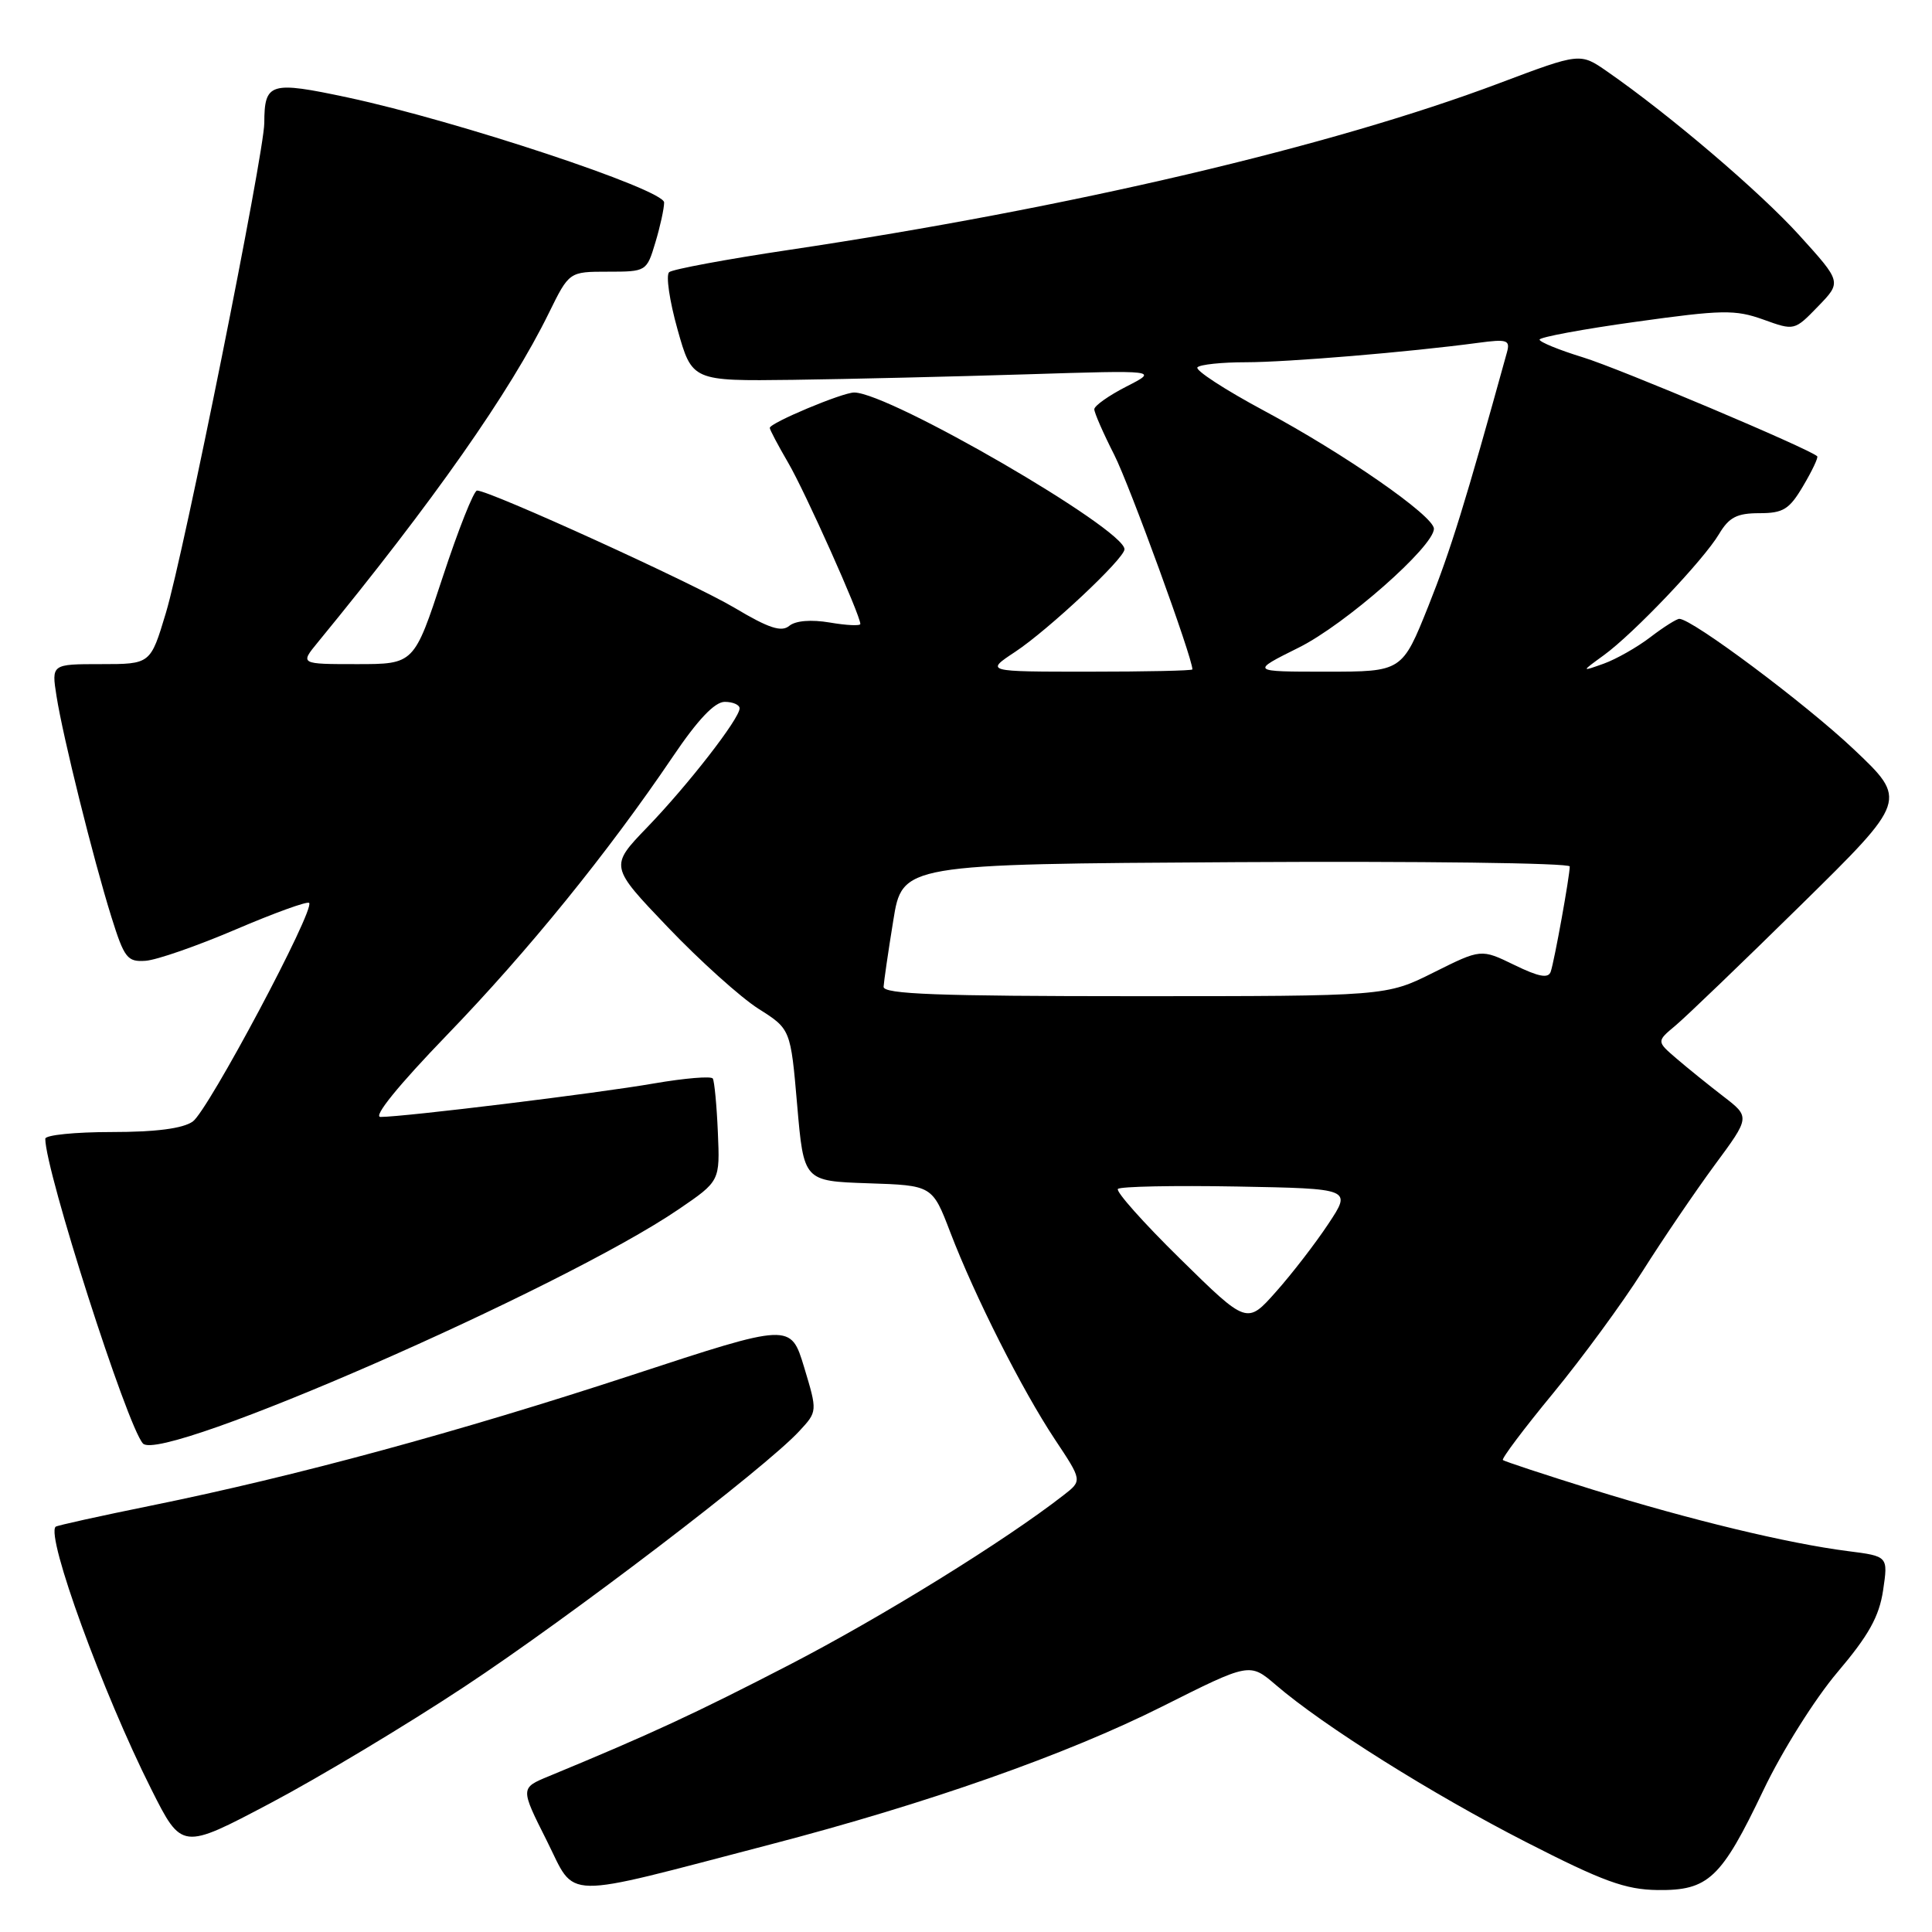<?xml version="1.0" encoding="UTF-8" standalone="no"?>
<!DOCTYPE svg PUBLIC "-//W3C//DTD SVG 1.1//EN" "http://www.w3.org/Graphics/SVG/1.1/DTD/svg11.dtd" >
<svg xmlns="http://www.w3.org/2000/svg" xmlns:xlink="http://www.w3.org/1999/xlink" version="1.1" viewBox="0 0 256 256">
 <g >
 <path fill="currentColor"
d=" M 102.00 244.42 C 122.92 238.97 141.34 232.48 154.02 226.11 C 165.59 220.30 165.59 220.30 169.05 223.26 C 175.34 228.67 189.73 237.70 202.20 244.08 C 212.42 249.31 215.37 250.38 219.64 250.44 C 226.38 250.52 228.07 248.92 233.66 237.21 C 236.13 232.03 240.48 225.11 243.47 221.58 C 247.60 216.71 249.00 214.21 249.52 210.73 C 250.19 206.21 250.19 206.21 244.85 205.53 C 236.93 204.52 223.98 201.40 211.00 197.37 C 204.68 195.40 199.34 193.64 199.14 193.46 C 198.95 193.27 201.94 189.29 205.79 184.62 C 209.64 179.94 214.98 172.66 217.65 168.44 C 220.32 164.21 224.62 157.89 227.20 154.38 C 231.91 148.01 231.91 148.01 228.33 145.26 C 226.36 143.74 223.57 141.49 222.13 140.25 C 219.50 137.99 219.50 137.99 222.00 135.90 C 223.38 134.75 230.86 127.56 238.63 119.92 C 252.76 106.02 252.76 106.02 245.61 99.26 C 239.22 93.22 224.21 82.00 222.52 82.00 C 222.16 82.00 220.43 83.09 218.68 84.43 C 216.93 85.77 214.14 87.35 212.50 87.94 C 209.50 89.01 209.50 89.01 212.50 86.83 C 216.47 83.95 225.74 74.21 227.79 70.75 C 229.11 68.54 230.16 68.00 233.12 68.00 C 236.29 68.00 237.10 67.50 238.94 64.37 C 240.12 62.38 240.95 60.62 240.79 60.46 C 239.81 59.49 214.50 48.80 209.75 47.35 C 206.59 46.38 204.00 45.32 204.00 45.00 C 204.00 44.68 209.74 43.61 216.75 42.64 C 228.20 41.04 229.92 41.01 233.64 42.34 C 237.77 43.83 237.77 43.83 240.90 40.60 C 244.03 37.37 244.03 37.37 238.44 31.20 C 233.24 25.45 221.23 15.21 212.94 9.46 C 209.38 6.99 209.38 6.99 198.70 11.01 C 176.40 19.42 141.72 27.56 104.50 33.12 C 96.25 34.35 89.13 35.68 88.67 36.06 C 88.21 36.45 88.71 39.85 89.77 43.63 C 91.70 50.50 91.70 50.50 105.10 50.33 C 112.47 50.23 126.38 49.90 136.00 49.60 C 153.50 49.05 153.50 49.05 149.25 51.22 C 146.91 52.42 145.00 53.77 145.00 54.23 C 145.00 54.69 146.19 57.41 147.65 60.28 C 149.68 64.29 158.00 87.12 158.00 88.70 C 158.00 88.87 151.82 89.00 144.27 89.00 C 130.54 89.00 130.54 89.00 134.52 86.37 C 138.94 83.44 149.00 74.01 149.00 72.78 C 149.00 70.09 117.88 52.04 113.19 52.01 C 111.64 52.00 102.00 56.04 102.00 56.70 C 102.00 56.94 103.10 59.02 104.44 61.32 C 106.68 65.15 114.00 81.51 114.00 82.68 C 114.00 82.95 112.18 82.87 109.97 82.49 C 107.47 82.07 105.42 82.24 104.58 82.93 C 103.55 83.79 101.86 83.24 97.37 80.56 C 91.86 77.28 64.90 65.00 63.21 65.00 C 62.78 65.00 60.73 70.17 58.65 76.50 C 54.87 88.00 54.87 88.00 47.30 88.00 C 39.74 88.00 39.74 88.00 42.12 85.10 C 57.40 66.47 67.62 51.91 72.73 41.47 C 75.42 36.00 75.42 36.00 80.55 36.00 C 85.64 36.00 85.69 35.97 86.84 32.13 C 87.48 30.01 88.00 27.62 88.00 26.83 C 88.00 25.11 60.59 16.02 46.09 12.92 C 35.77 10.72 35.04 10.94 35.02 16.30 C 34.99 20.38 24.37 73.30 21.97 81.25 C 19.94 88.00 19.94 88.00 13.38 88.00 C 6.82 88.00 6.82 88.00 7.49 92.25 C 8.34 97.65 12.32 113.68 14.76 121.50 C 16.47 126.96 16.87 127.48 19.29 127.31 C 20.76 127.21 26.13 125.34 31.23 123.16 C 36.33 120.98 40.71 119.39 40.96 119.64 C 41.80 120.46 27.57 147.19 25.54 148.61 C 24.21 149.54 20.65 150.00 14.78 150.00 C 9.95 150.00 6.00 150.40 6.00 150.89 C 6.00 155.15 16.83 188.94 18.94 191.27 C 21.39 193.97 74.57 170.72 89.95 160.22 C 95.40 156.50 95.40 156.50 95.12 150.03 C 94.97 146.46 94.66 143.26 94.45 142.91 C 94.23 142.57 90.73 142.86 86.66 143.56 C 79.23 144.86 53.55 148.00 50.42 148.00 C 49.39 148.00 52.79 143.81 59.22 137.15 C 69.99 126.00 80.52 113.02 89.16 100.25 C 92.46 95.36 94.70 93.00 96.03 93.00 C 97.11 93.00 98.00 93.39 98.00 93.86 C 98.00 95.22 91.15 104.04 85.74 109.64 C 80.78 114.79 80.78 114.79 88.50 122.87 C 92.75 127.32 98.15 132.17 100.49 133.66 C 104.76 136.36 104.76 136.36 105.63 146.43 C 106.50 156.50 106.50 156.50 115.02 156.79 C 123.54 157.07 123.54 157.07 125.92 163.29 C 129.18 171.80 135.42 184.16 139.78 190.73 C 143.41 196.19 143.41 196.19 140.95 198.10 C 133.17 204.17 116.87 214.25 104.59 220.60 C 92.05 227.08 86.22 229.78 72.72 235.36 C 68.94 236.92 68.94 236.92 72.44 243.88 C 76.43 251.81 73.85 251.76 102.00 244.42 Z  M 61.50 223.52 C 75.53 214.26 101.39 194.53 105.91 189.63 C 108.32 187.03 108.32 187.03 106.55 181.16 C 104.77 175.30 104.77 175.30 83.75 182.20 C 60.70 189.76 39.24 195.59 20.08 199.49 C 13.24 200.88 7.52 202.14 7.37 202.30 C 6.07 203.59 13.63 224.33 20.04 237.07 C 24.09 245.13 24.09 245.13 35.79 238.95 C 42.23 235.55 53.80 228.61 61.50 223.52 Z  M 156.39 166.81 C 151.52 162.03 147.81 157.86 148.13 157.54 C 148.45 157.21 155.56 157.07 163.91 157.22 C 179.11 157.50 179.11 157.50 176.02 162.16 C 174.32 164.73 171.20 168.78 169.08 171.16 C 165.23 175.50 165.23 175.50 156.39 166.81 Z  M 117.08 130.75 C 117.12 130.06 117.69 126.12 118.36 122.00 C 119.56 114.50 119.56 114.50 163.78 114.24 C 188.10 114.10 208.00 114.35 208.00 114.81 C 208.00 116.06 205.97 127.32 205.48 128.75 C 205.17 129.68 203.91 129.45 200.65 127.86 C 196.25 125.72 196.25 125.72 189.96 128.86 C 183.68 132.00 183.68 132.00 150.34 132.00 C 124.29 132.00 117.02 131.73 117.08 130.75 Z  M 172.09 85.81 C 178.25 82.75 190.00 72.41 190.00 70.06 C 190.00 68.37 178.11 60.11 167.49 54.42 C 162.27 51.62 158.30 49.03 158.67 48.67 C 159.03 48.30 161.91 48.00 165.06 48.00 C 170.56 48.00 186.74 46.65 195.84 45.43 C 199.70 44.91 200.13 45.05 199.68 46.68 C 194.15 66.68 192.22 72.90 189.29 80.25 C 185.79 89.00 185.79 89.00 175.74 89.00 C 165.68 89.00 165.68 89.00 172.09 85.81 Z "/>
</g>
</svg>